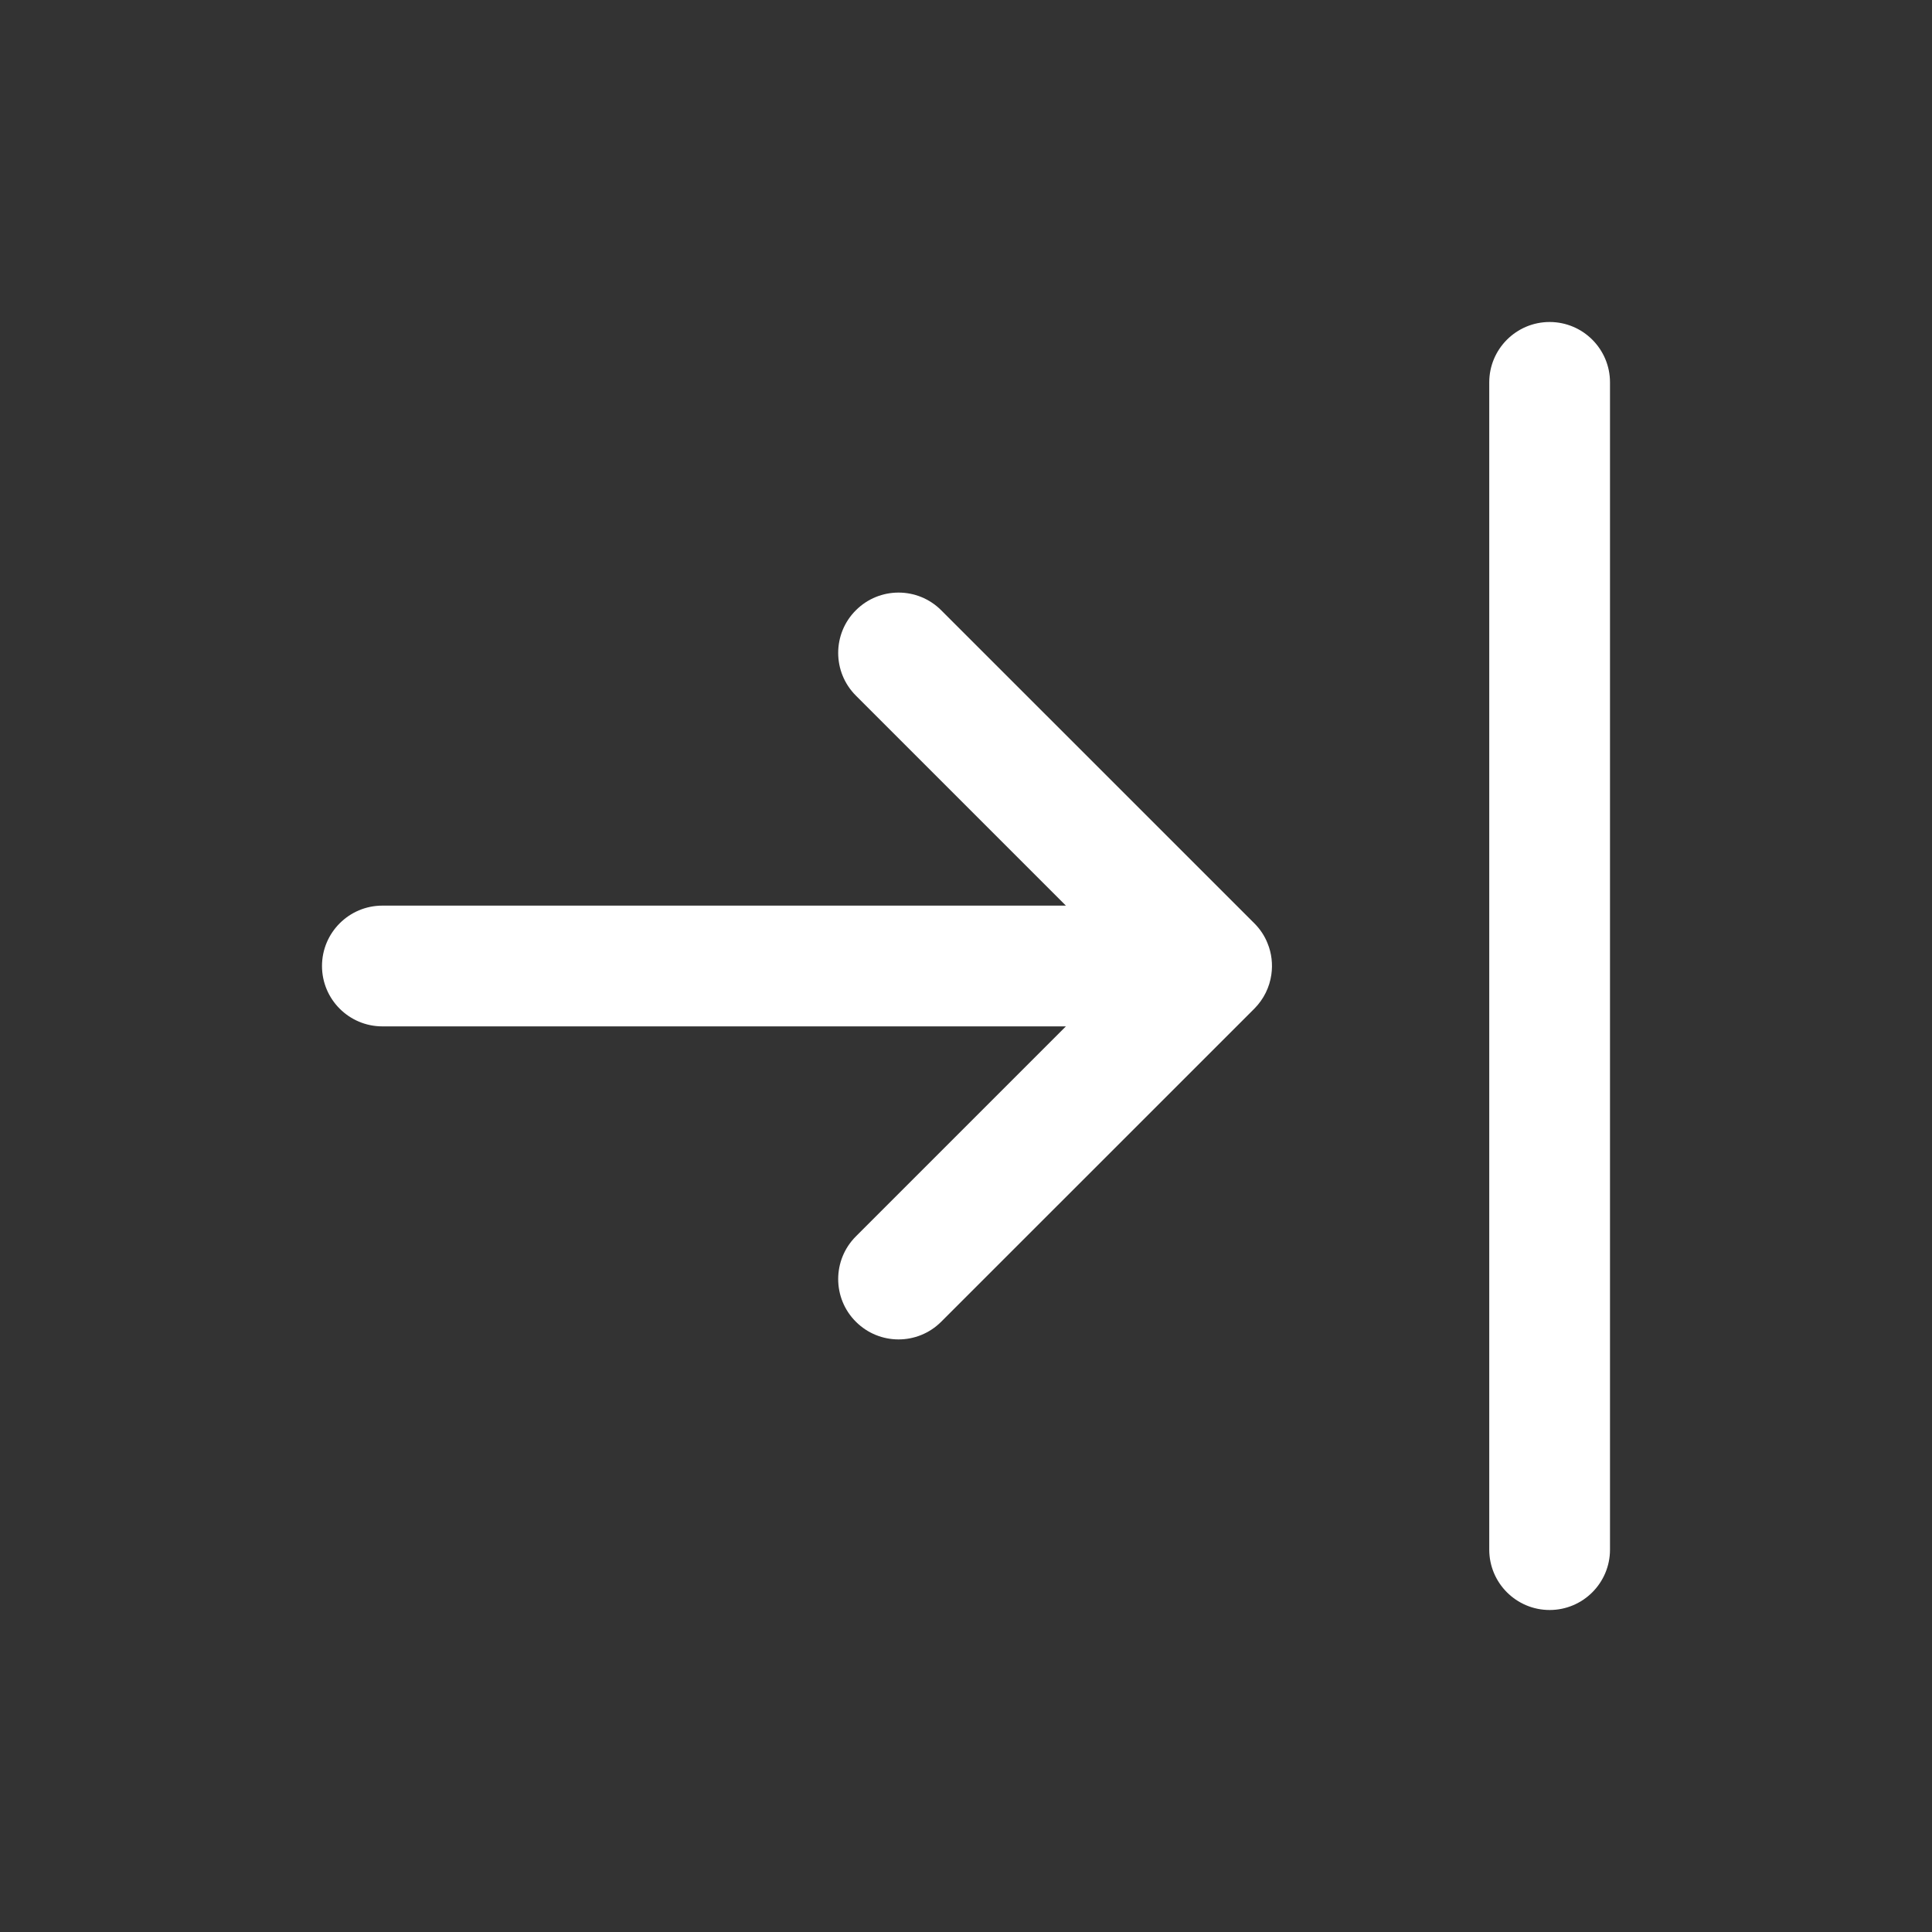 <svg width="24" height="24" viewBox="0 0 24 24" fill="none" xmlns="http://www.w3.org/2000/svg">
<rect x="0" y="0" width="24" height="24" fill="#333333" stroke="none"/>
<path d="M19.25 4C18.836 4 18.5 4.336 18.5 4.75V19.25C18.5 19.664 18.836 20 19.25 20C19.664 20 20 19.664 20 19.25V4.75C20 4.336 19.664 4 19.25 4Z" fill="#fff"/>
<path d="M11.692 7.581C11.399 7.288 10.925 7.288 10.632 7.581C10.339 7.873 10.339 8.348 10.632 8.641L13.241 11.25H4.75C4.336 11.25 4 11.586 4 12C4 12.414 4.336 12.75 4.75 12.75H13.241L10.632 15.359C10.339 15.652 10.339 16.127 10.632 16.419C10.925 16.712 11.399 16.712 11.692 16.419L15.578 12.534L15.582 12.53C15.7 12.411 15.771 12.262 15.793 12.108C15.812 11.977 15.797 11.842 15.746 11.718C15.71 11.627 15.655 11.543 15.582 11.47L15.578 11.466L11.692 7.581Z" fill="#fff"/>
</svg>
